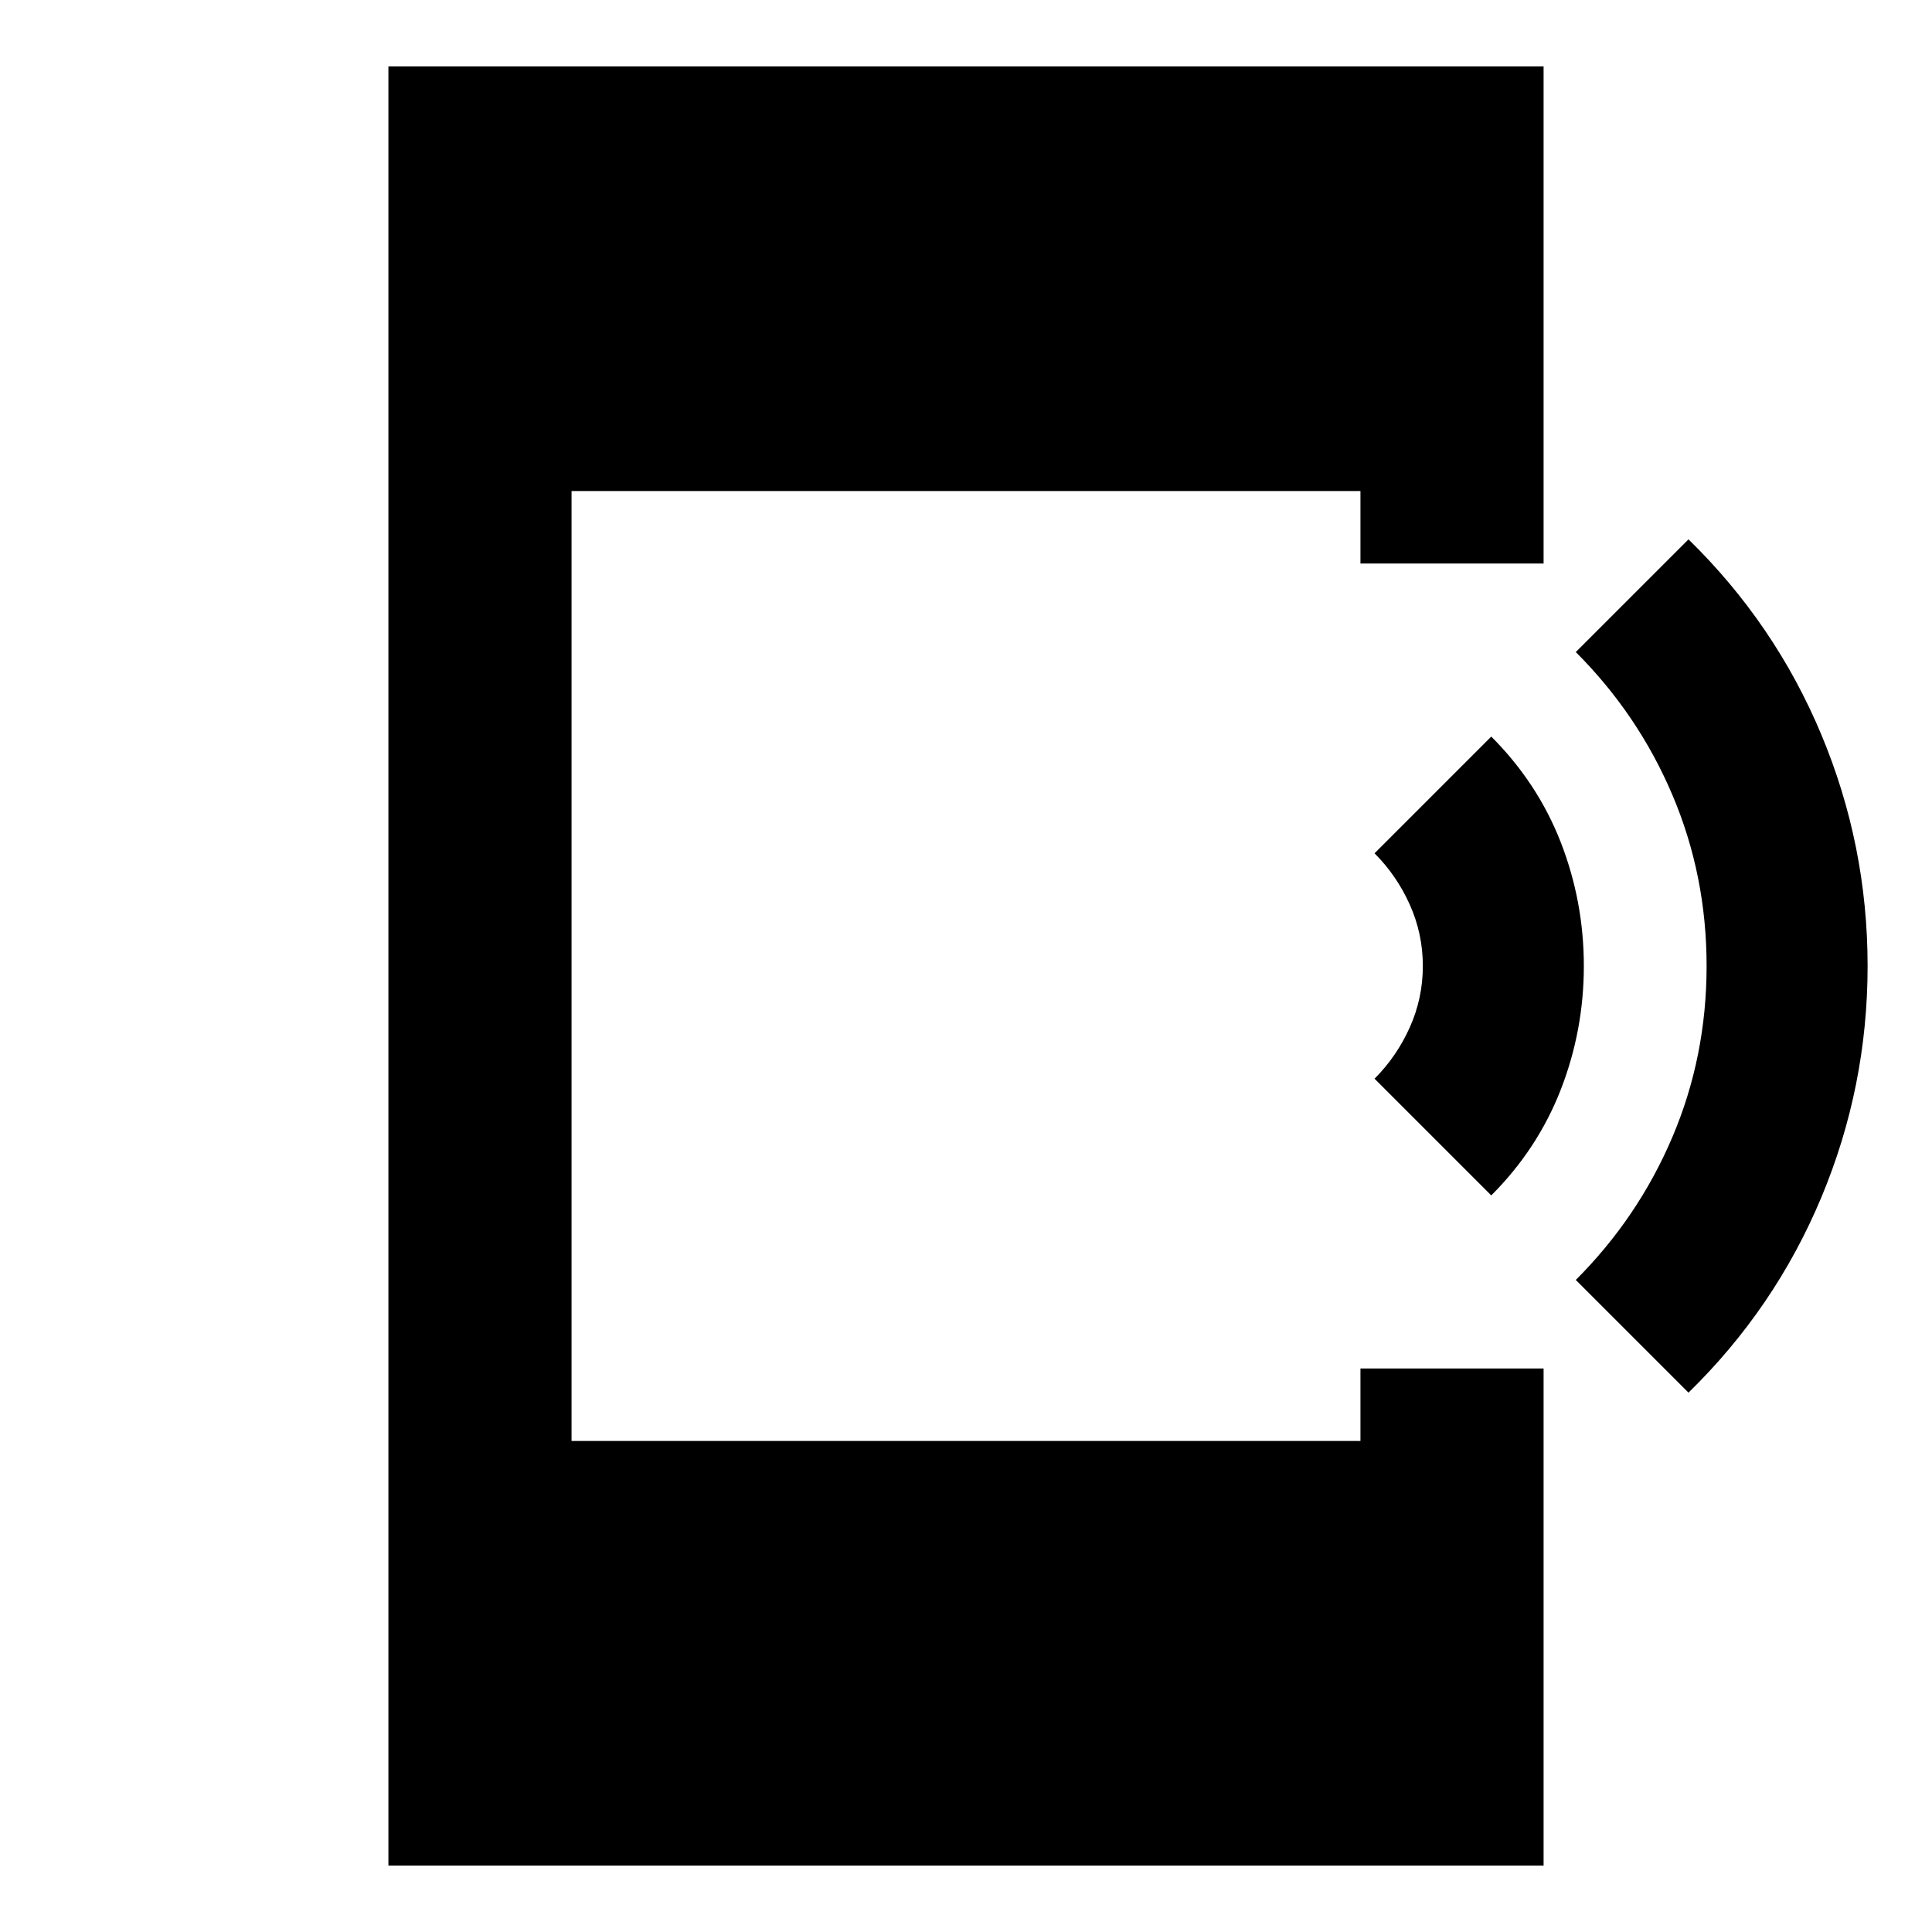 <svg xmlns="http://www.w3.org/2000/svg" height="24" width="24"><path d="M20.975 17.3 19.575 15.9Q20.35 15.125 20.775 14.125Q21.2 13.125 21.2 12Q21.2 10.875 20.775 9.875Q20.35 8.875 19.575 8.1L20.975 6.7Q22.05 7.75 22.625 9.125Q23.2 10.5 23.2 12Q23.2 13.5 22.625 14.875Q22.05 16.25 20.975 17.3ZM18.525 14.85 17.075 13.4Q17.35 13.125 17.513 12.762Q17.675 12.4 17.675 12Q17.675 11.6 17.513 11.238Q17.35 10.875 17.075 10.6L18.525 9.15Q19.1 9.725 19.388 10.462Q19.675 11.2 19.675 12Q19.675 12.8 19.388 13.537Q19.1 14.275 18.525 14.85ZM4.825 23.175V0.825H19.175V7H16.9V6.1H7.1V17.9H16.9V17H19.175V23.175Z"/></svg>